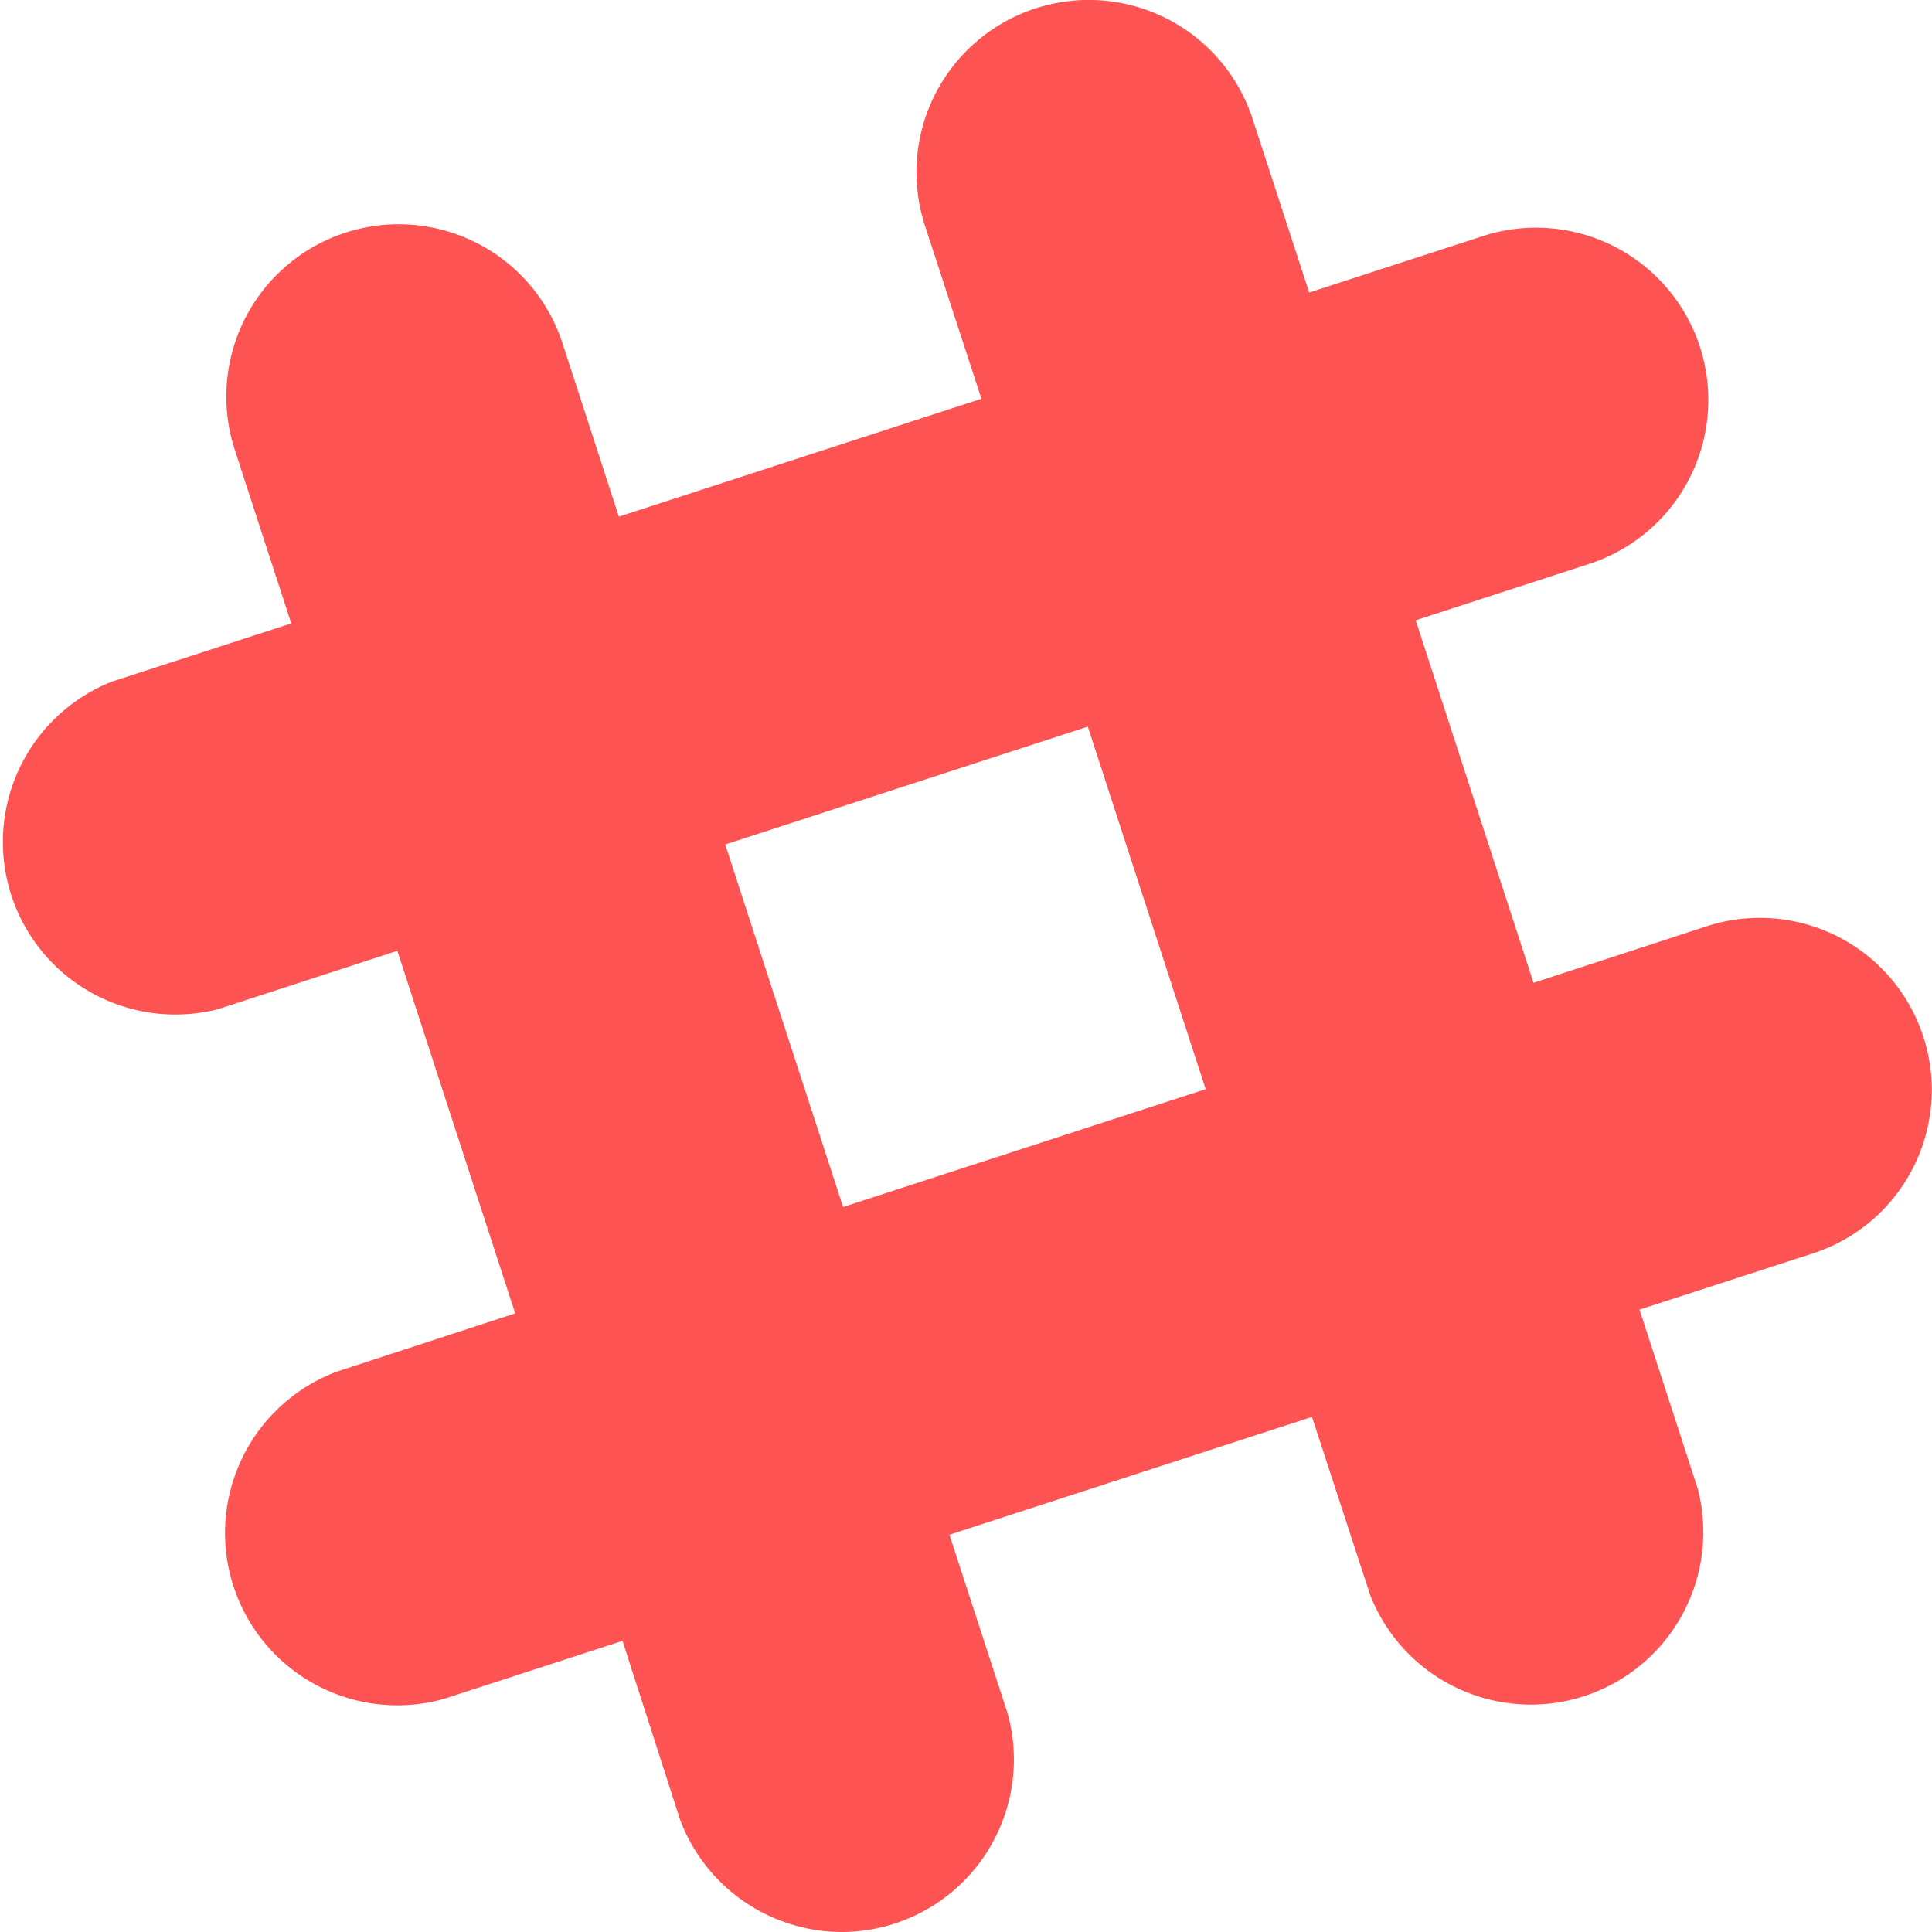 <svg xmlns="http://www.w3.org/2000/svg" width="56" height="56" viewBox="0 0 56 56">
  <path id="slack" d="M24.394,56h0a5.017,5.017,0,0,1-4.679-3.248l-1.671-5.191-5.195,1.688a4.995,4.995,0,0,1-3.083-9.492l5.167-1.688L11.517,27.56,6.333,29.248a5,5,0,0,1-3.083-9.493L8.442,18.07,6.805,13.037a4.993,4.993,0,1,1,9.5-3.085l1.633,5.023,10.509-3.416L26.809,6.536a4.993,4.993,0,1,1,9.5-3.086l1.639,5.03,5.031-1.636a4.993,4.993,0,1,1,3.086,9.5l-5.03,1.635,3.415,10.508,5.009-1.635a4.984,4.984,0,1,1,3.1,9.475L47.522,37.96l1.688,5.191a5,5,0,0,1-9.493,3.086L38.029,41.07,27.52,44.485l1.688,5.184A5,5,0,0,1,24.394,56Zm7.137-34.938-10.51,3.416,3.416,10.508,10.51-3.416Z" fill="#fd5353"/>
</svg>
